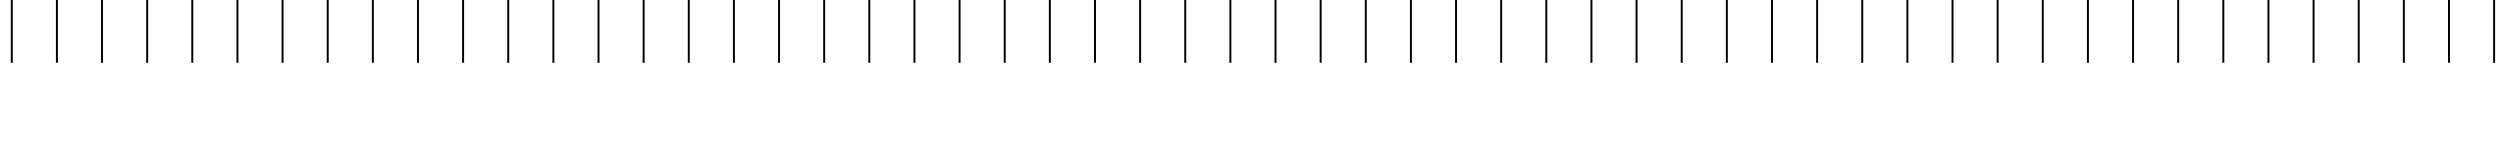 <svg width="1274" height="78" viewBox="0 0 1274 78" fill="none" xmlns="http://www.w3.org/2000/svg">
<path d="M6 0V32" stroke="black"/>
<path d="M29 0V32" stroke="black"/>
<path d="M52 0V32" stroke="black"/>
<path d="M75 0V32" stroke="black"/>
<path d="M98 0V32" stroke="black"/>
<path d="M121 0V32" stroke="black"/>
<path d="M144 0V32" stroke="black"/>
<path d="M167 0V32" stroke="black"/>
<path d="M190 0V32" stroke="black"/>
<path d="M213 0V32" stroke="black"/>
<path d="M236 0V32" stroke="black"/>
<path d="M259 0V32" stroke="black"/>
<path d="M282 0V32" stroke="black"/>
<path d="M305 0V32" stroke="black"/>
<path d="M328 0V32" stroke="black"/>
<path d="M351 0V32" stroke="black"/>
<path d="M1110 0V32" stroke="black"/>
<path d="M1133 0V32" stroke="black"/>
<path d="M1156 0V32" stroke="black"/>
<path d="M1179 0V32" stroke="black"/>
<path d="M1202 0V32" stroke="black"/>
<path d="M1225 0V32" stroke="black"/>
<path d="M1248 0V32" stroke="black"/>
<path d="M1271 0V32" stroke="black"/>
<path d="M742 0V32" stroke="black"/>
<path d="M765 0V32" stroke="black"/>
<path d="M788 0V32" stroke="black"/>
<path d="M811 0V32" stroke="black"/>
<path d="M834 0V32" stroke="black"/>
<path d="M857 0V32" stroke="black"/>
<path d="M880 0V32" stroke="black"/>
<path d="M903 0V32" stroke="black"/>
<path d="M926 0V32" stroke="black"/>
<path d="M949 0V32" stroke="black"/>
<path d="M972 0V32" stroke="black"/>
<path d="M995 0V32" stroke="black"/>
<path d="M1018 0V32" stroke="black"/>
<path d="M1041 0V32" stroke="black"/>
<path d="M1064 0V32" stroke="black"/>
<path d="M1087 0V32" stroke="black"/>
<path d="M374 0V32" stroke="black"/>
<path d="M397 0V32" stroke="black"/>
<path d="M420 0V32" stroke="black"/>
<path d="M443 0V32" stroke="black"/>
<path d="M466 0V32" stroke="black"/>
<path d="M489 0V32" stroke="black"/>
<path d="M512 0V32" stroke="black"/>
<path d="M535 0V32" stroke="black"/>
<path d="M558 0V32" stroke="black"/>
<path d="M581 0V32" stroke="black"/>
<path d="M604 0V32" stroke="black"/>
<path d="M627 0V32" stroke="black"/>
<path d="M650 0V32" stroke="black"/>
<path d="M673 0V32" stroke="black"/>
<path d="M696 0V32" stroke="black"/>
<path d="M719 0V32" stroke="black"/>
</svg>
